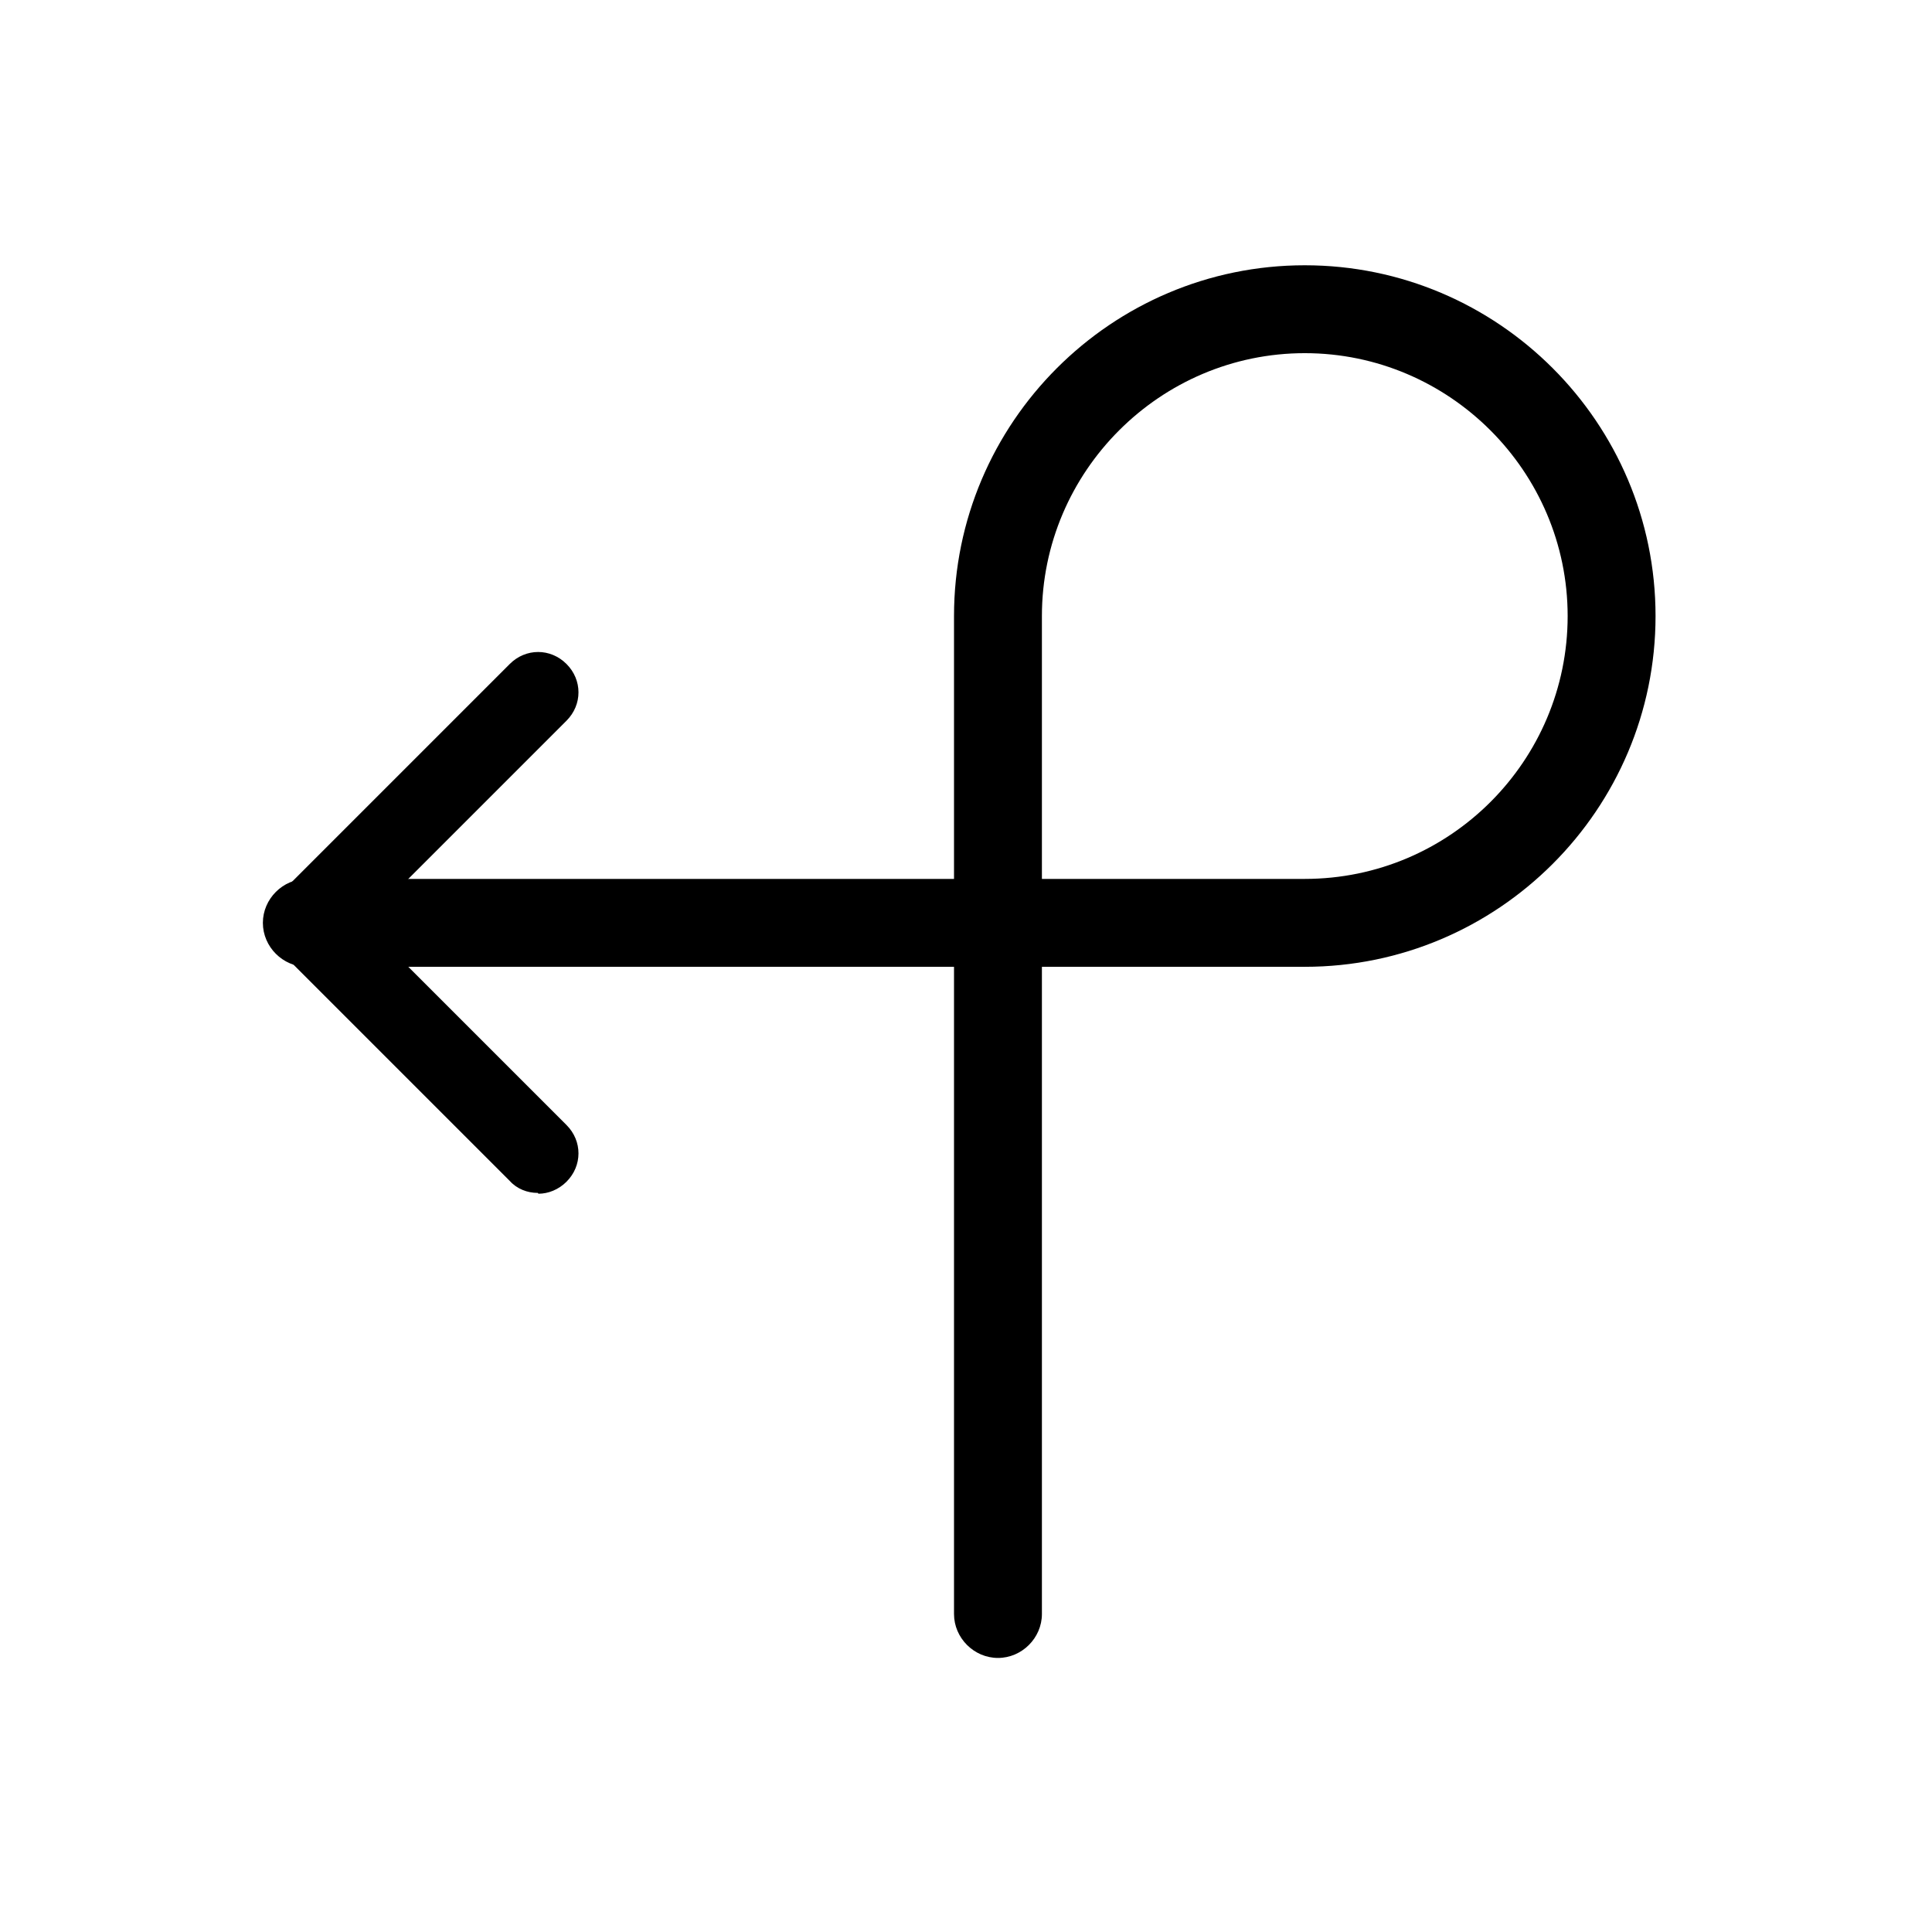 <?xml version="1.0" encoding="UTF-8"?>
<svg id="Ebene_1" data-name="Ebene 1" xmlns="http://www.w3.org/2000/svg" viewBox="0 0 24.18 24.18">
  <defs>
    <style>
      .cls-1 {
        stroke-width: 0px;
      }
    </style>
  </defs>
  <g id="Pfad_52" data-name="Pfad 52">
    <path class="cls-1" d="M12.49,20.75c-.3,0-.55-.25-.55-.55v-8.1H3.84c-.3,0-.55-.25-.55-.55s.25-.55.55-.55h8.1v-3.29c0-2.42,1.97-4.39,4.39-4.39s4.39,1.97,4.39,4.39-1.97,4.39-4.39,4.39h-3.29v8.1c0,.3-.25.55-.55.55ZM13.04,11h3.29c1.82,0,3.29-1.48,3.29-3.29s-1.48-3.29-3.29-3.29-3.29,1.48-3.29,3.29v3.29Z"/>
  </g>
  <g id="Pfad_53" data-name="Pfad 53">
    <path class="cls-1" d="M6.73,14.93c-.13,0-.26-.05-.35-.15l-2.88-2.88c-.2-.2-.2-.51,0-.71l2.88-2.88c.2-.2.51-.2.71,0s.2.51,0,.71l-2.53,2.53,2.53,2.53c.2.2.2.51,0,.71-.1.1-.23.15-.35.15Z"/>
  </g>
</svg>